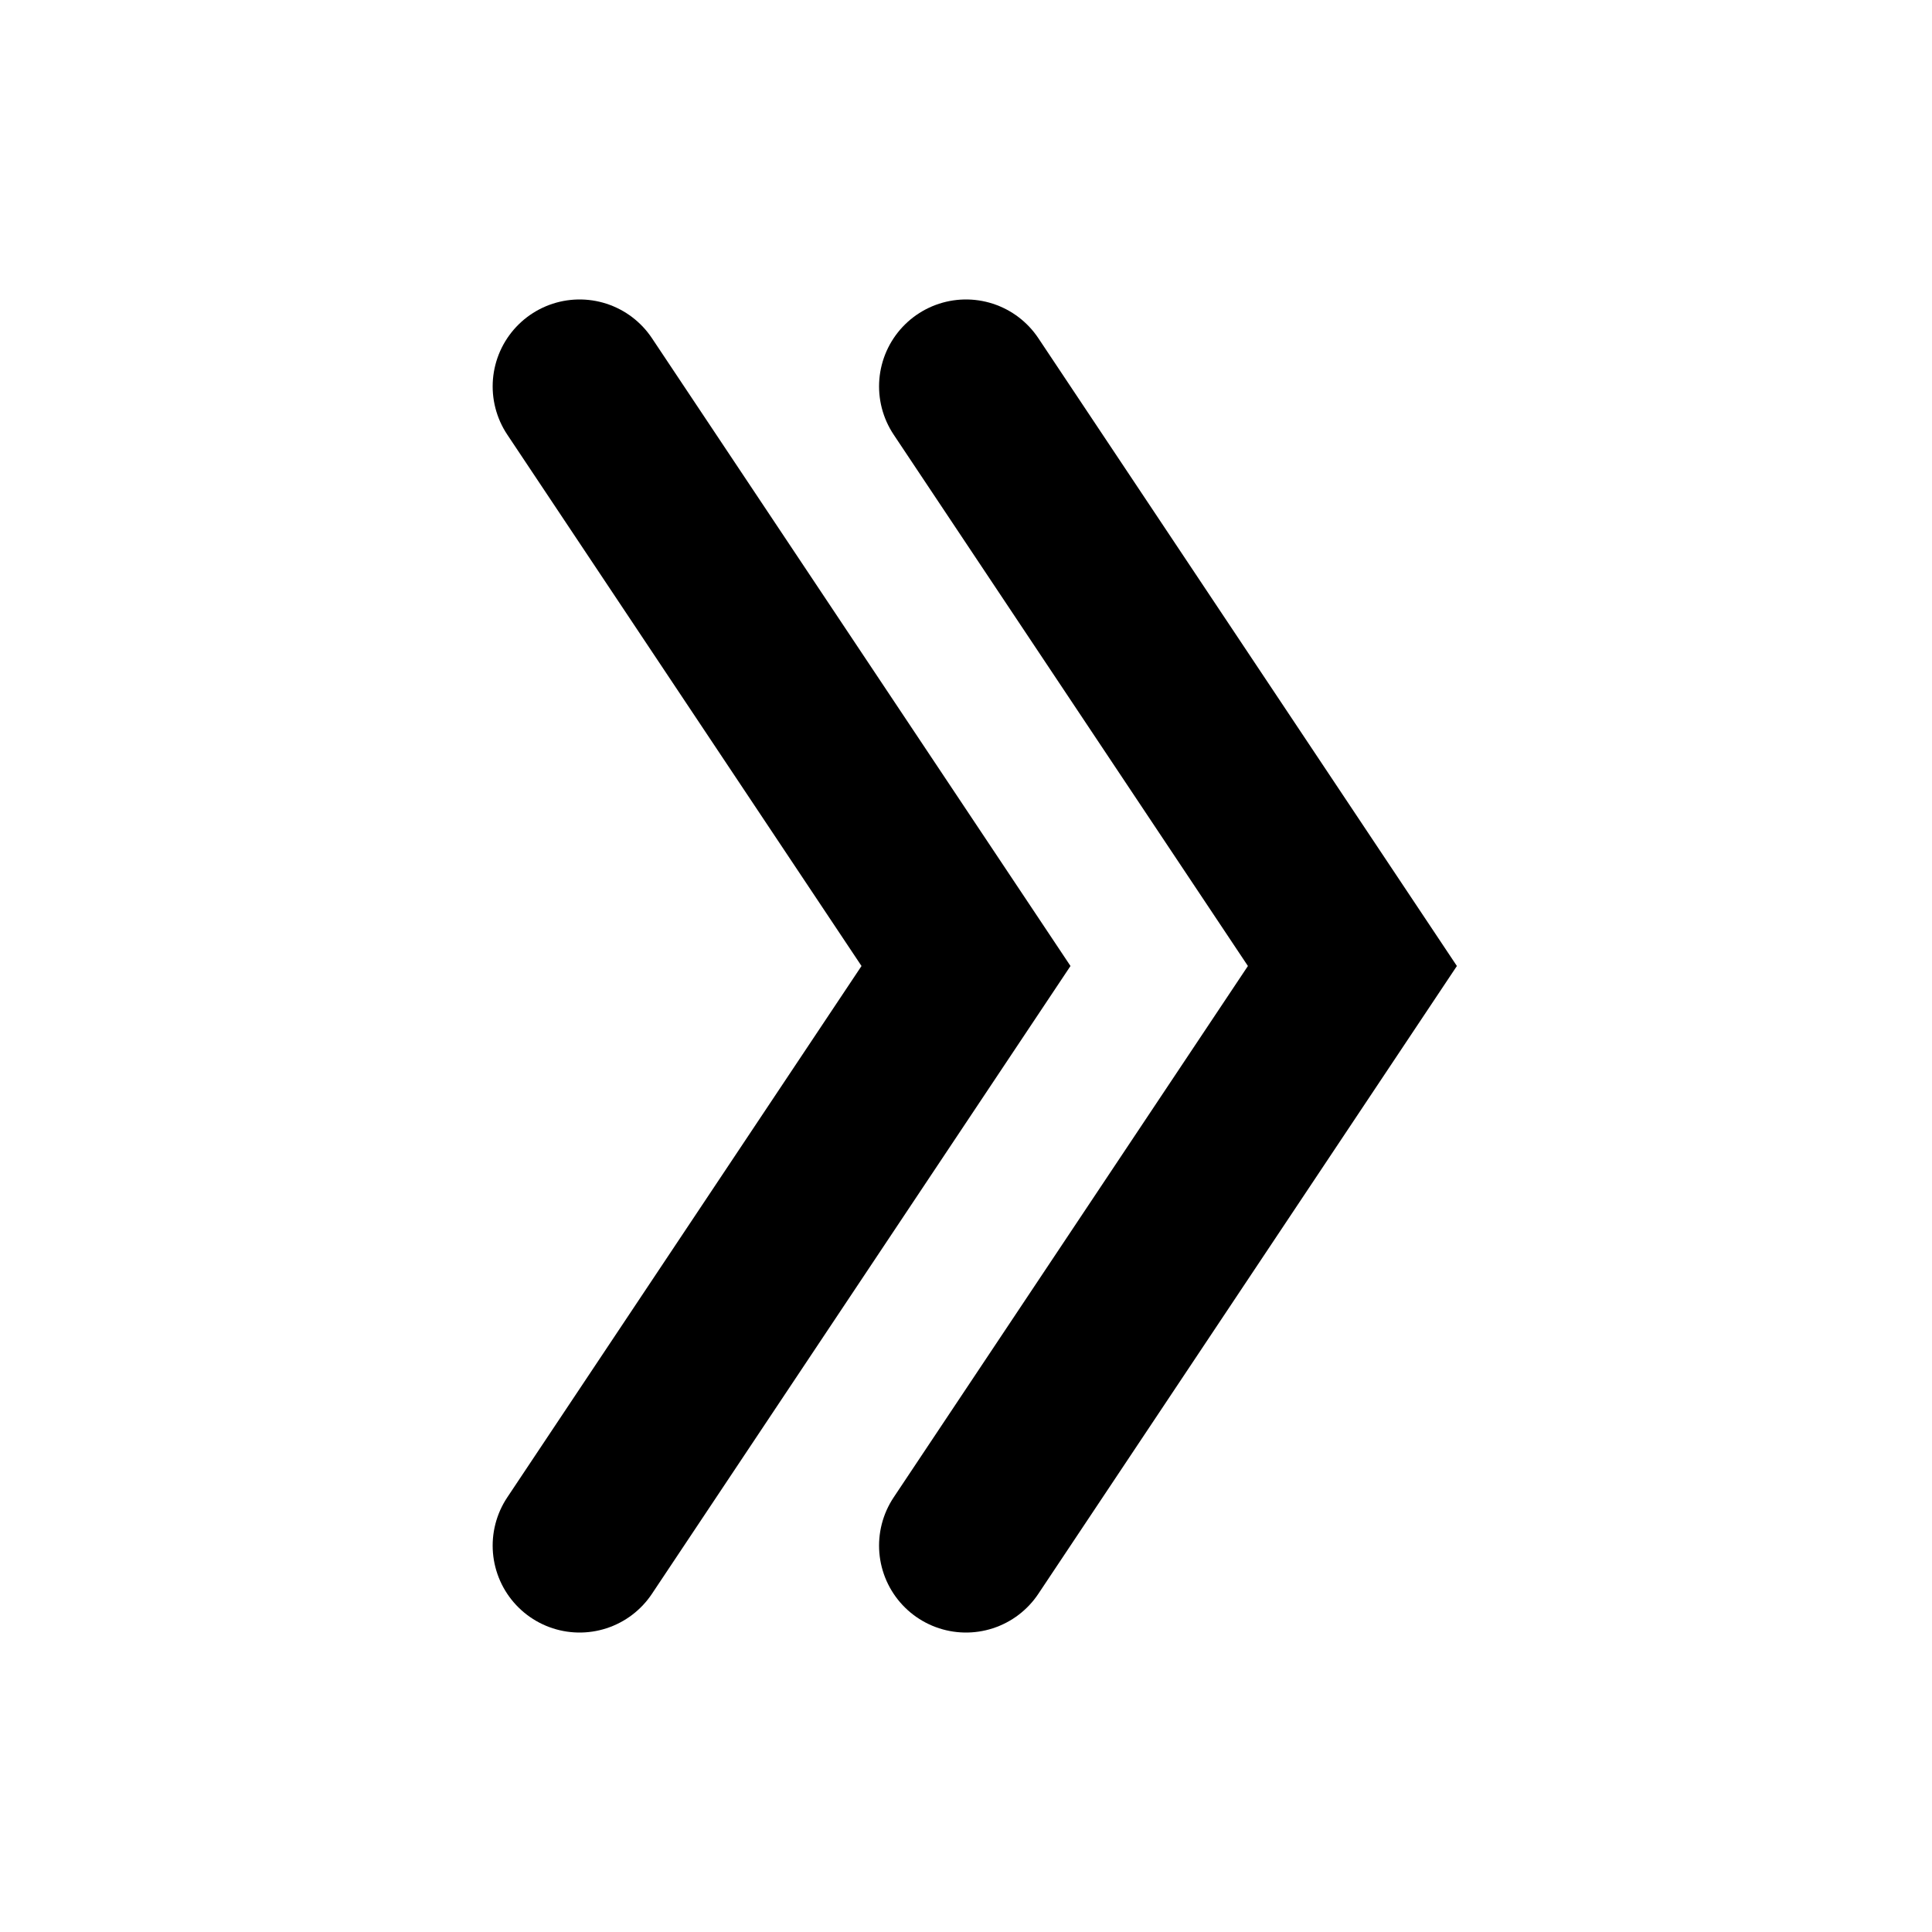 <svg xmlns="http://www.w3.org/2000/svg" width="100" height="100">

<defs>
  <style>
    g {
      fill: none;
    }
    path {
      fill: none;
      stroke: black;
      stroke-linecap: round;
      stroke-linejoin: miter;
      stroke-width: 9;
    }
  </style>
</defs>

<g>
  <path d="M30,20 L50,50 L30,80 M50,20 L70,50 L50,80" />
  Sorry, your browser does not support SVG!
</g>

</svg>
